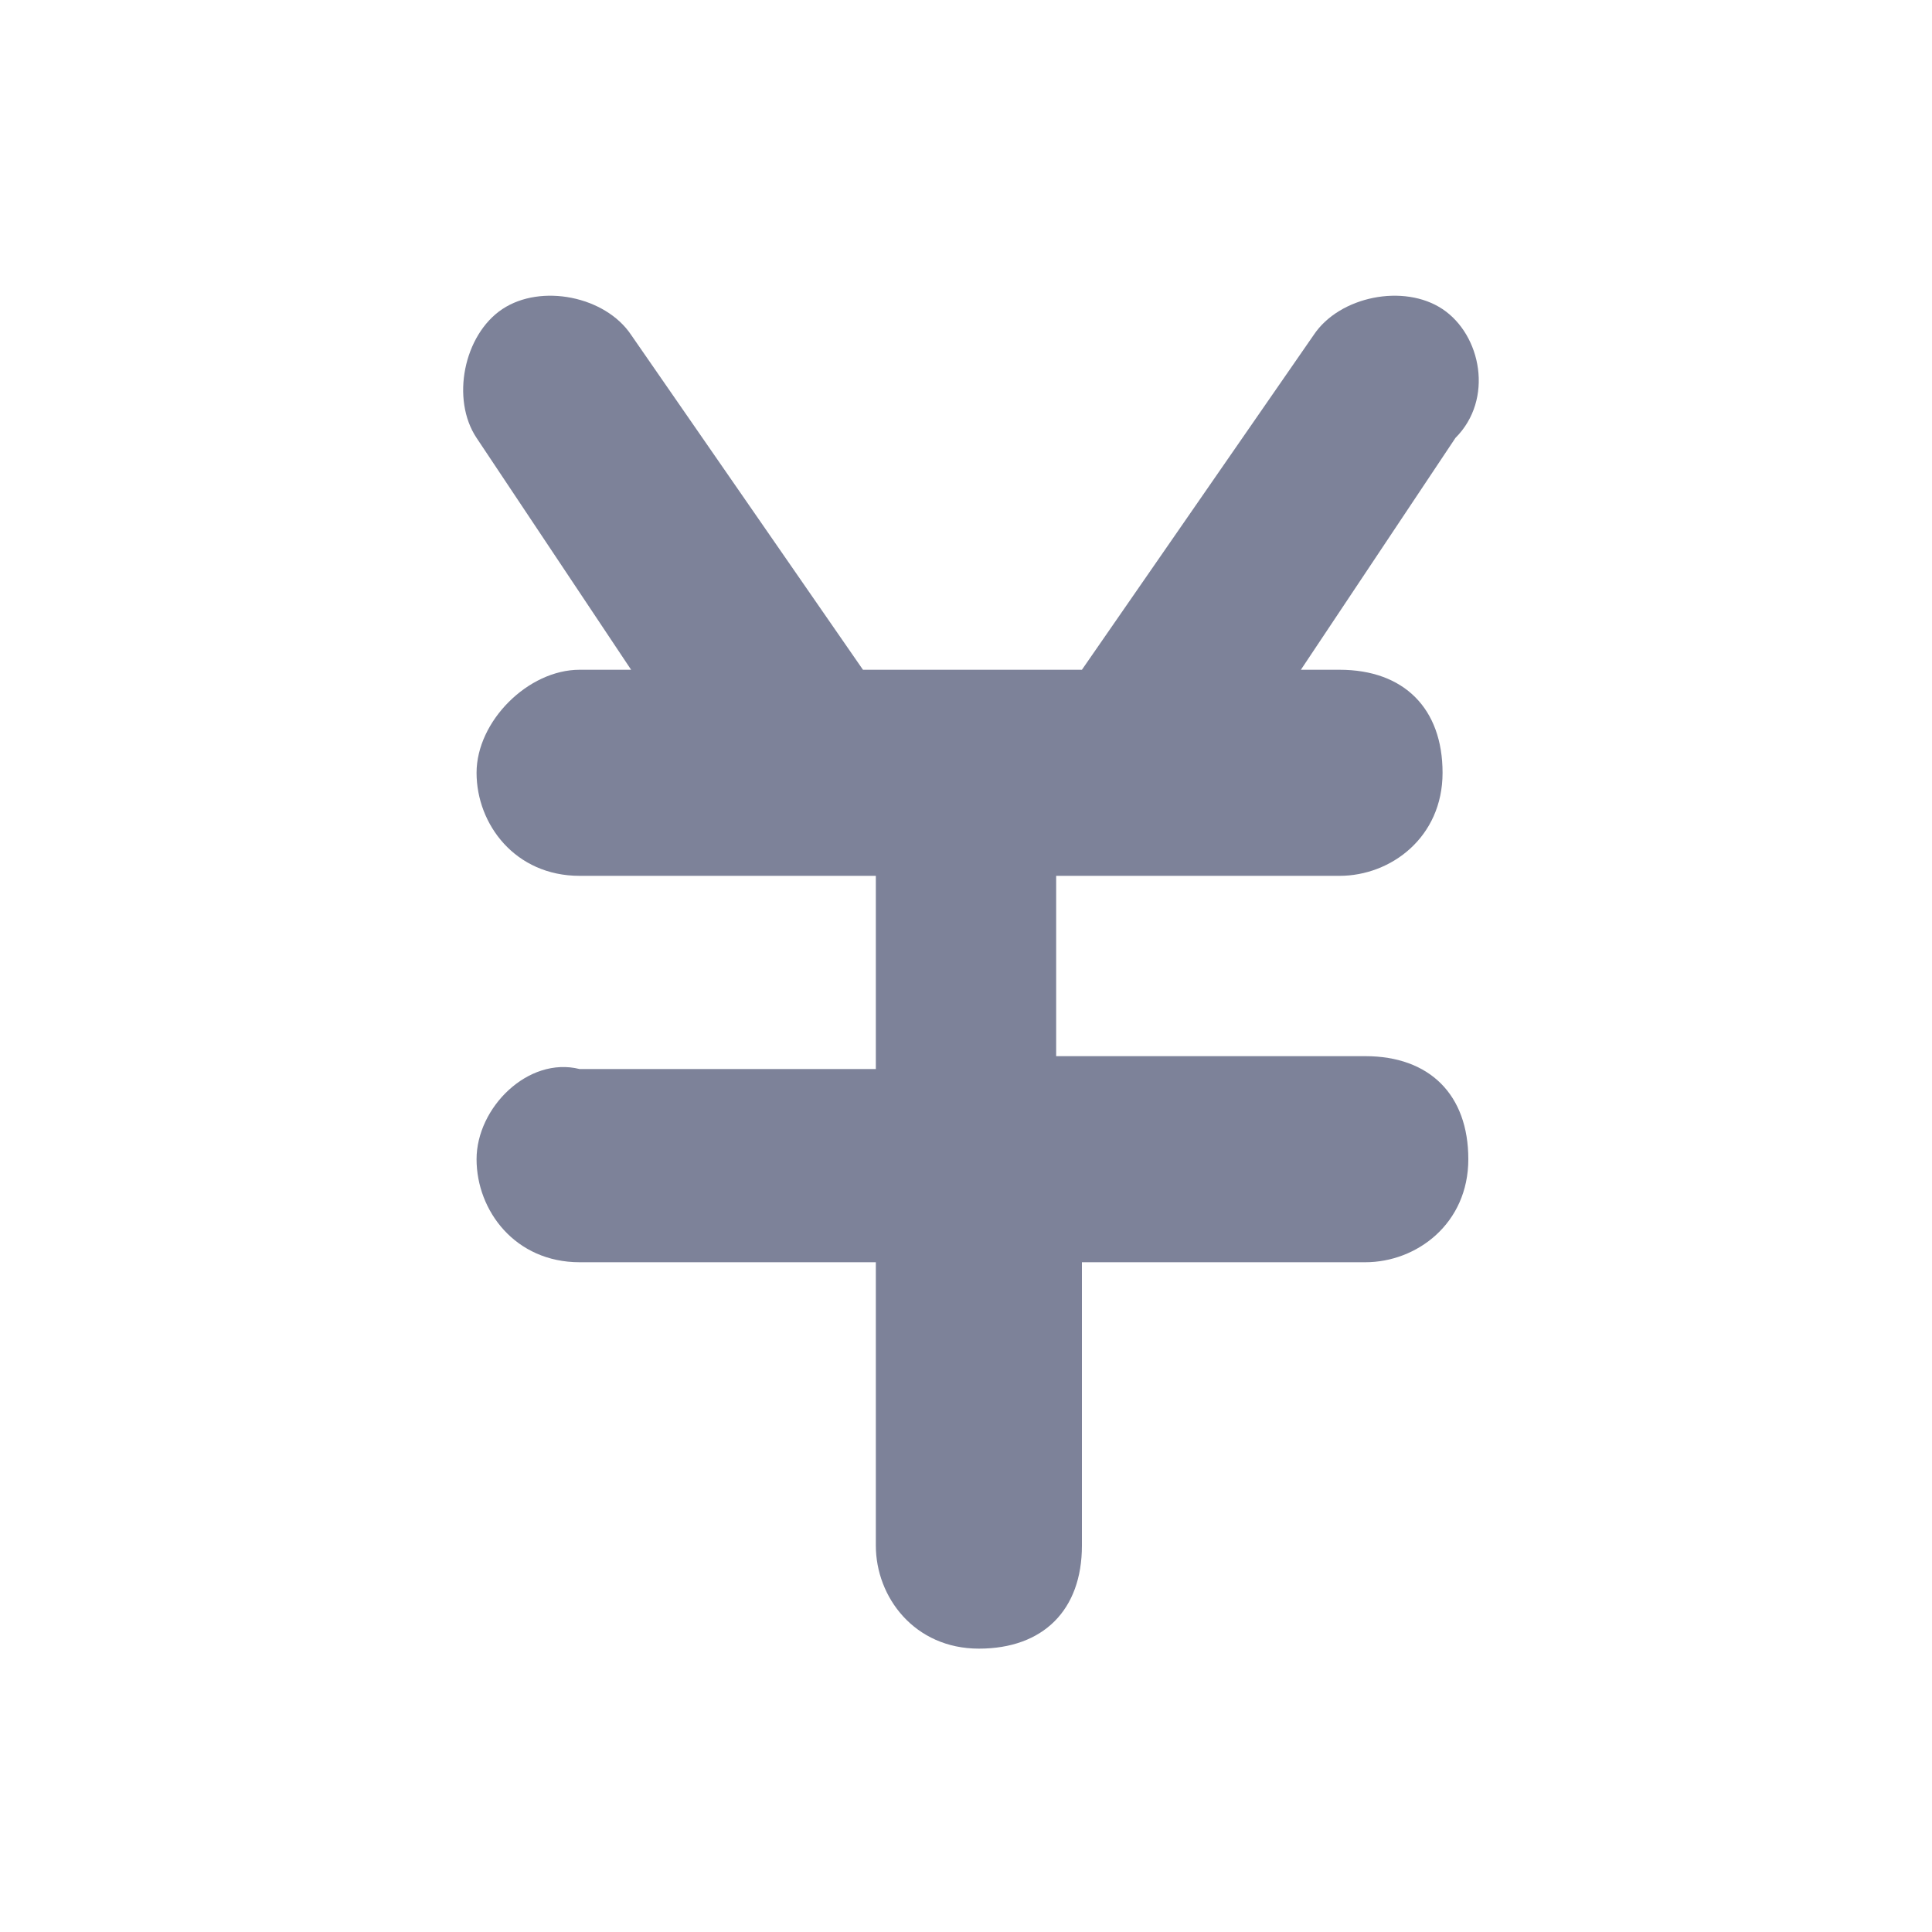 <?xml version="1.0" encoding="utf-8"?>
<!-- Generator: Adobe Illustrator 24.0.0, SVG Export Plug-In . SVG Version: 6.00 Build 0)  -->
<svg version="1.1" id="Layer_1" xmlns="http://www.w3.org/2000/svg" xmlns:xlink="http://www.w3.org/1999/xlink" x="0px" y="0px"
	 viewBox="0 0 15 15" style="enable-background:new 0 0 15 15;" xml:space="preserve">
<style type="text/css">
	.st0{fill:#7D8299;}
</style>
<title>common_icon_currency</title>
<desc>Created with Sketch.</desc>
<path class="st0" d="M11.2,2.4c-0.3-0.2-0.8-0.1-1,0.2L8.4,5.2H6.7L4.9,2.6c-0.2-0.3-0.7-0.4-1-0.2c-0.3,0.2-0.4,0.7-0.2,1l1.2,1.8
	H4.5C4.1,5.2,3.7,5.6,3.7,6s0.3,0.8,0.8,0.8h2.3v1.5H4.5C4.1,8.2,3.7,8.6,3.7,9s0.3,0.8,0.8,0.8h2.3V12c0,0.4,0.3,0.8,0.8,0.8
	s0.8-0.3,0.8-0.8V9.8h2.2c0.4,0,0.8-0.3,0.8-0.8s-0.3-0.8-0.8-0.8H8.2V6.8h2.2c0.4,0,0.8-0.3,0.8-0.8s-0.3-0.8-0.8-0.8h-0.3l1.2-1.8
	C11.6,3.1,11.5,2.6,11.2,2.4z"/>
</svg>
